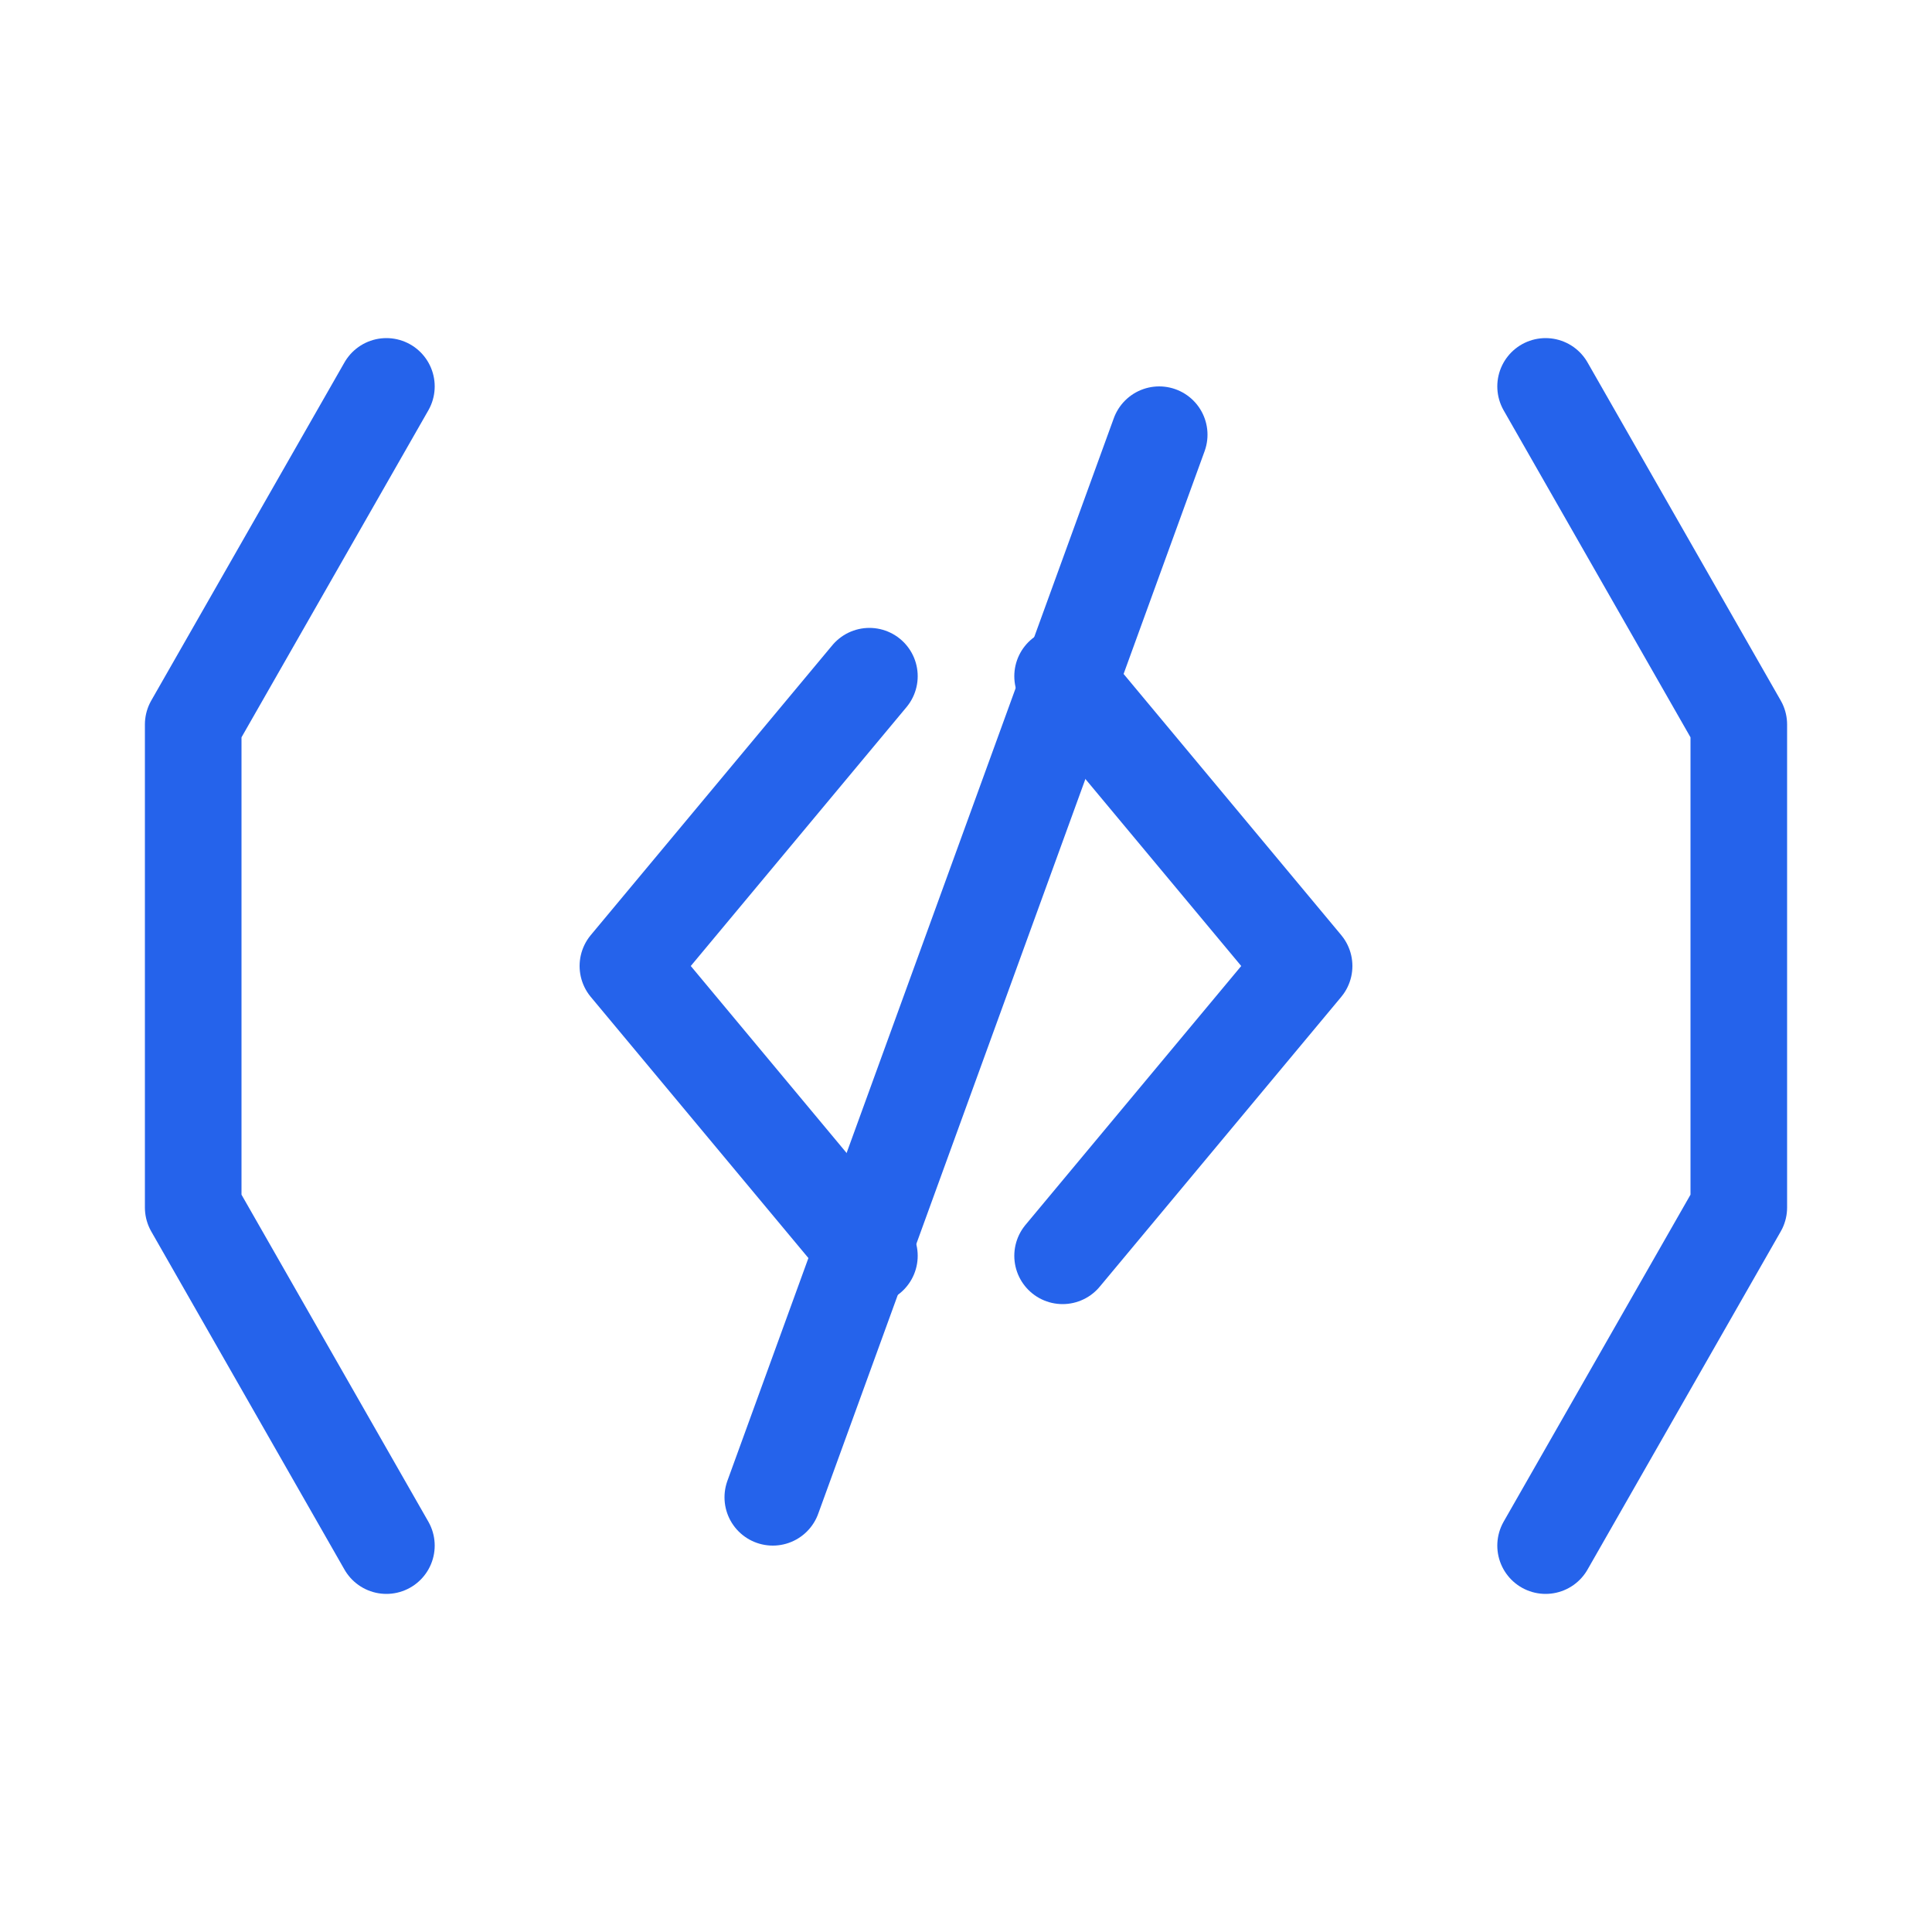 <svg xmlns="http://www.w3.org/2000/svg" viewBox="0 0 400 400">
  <!-- DevTogether Icon - Compact Version -->
  
  <!-- Code brackets and arrows -->
  <g stroke="#2563eb" stroke-width="20" fill="none" stroke-linecap="round" stroke-linejoin="round">
    <!-- Left bracket -->
    <path d="M80 80 L40 150 L40 250 L80 320"/>
    
    <!-- Right bracket -->
    <path d="M320 80 L360 150 L360 250 L320 320"/>
    
    <!-- Slash -->
    <path d="M240 90 L160 310"/>
    
    <!-- Left arrow -->
    <path d="M180 140 L130 200 L180 260"/>
    
    <!-- Right arrow -->
    <path d="M220 140 L270 200 L220 260"/>
  </g>
</svg> 